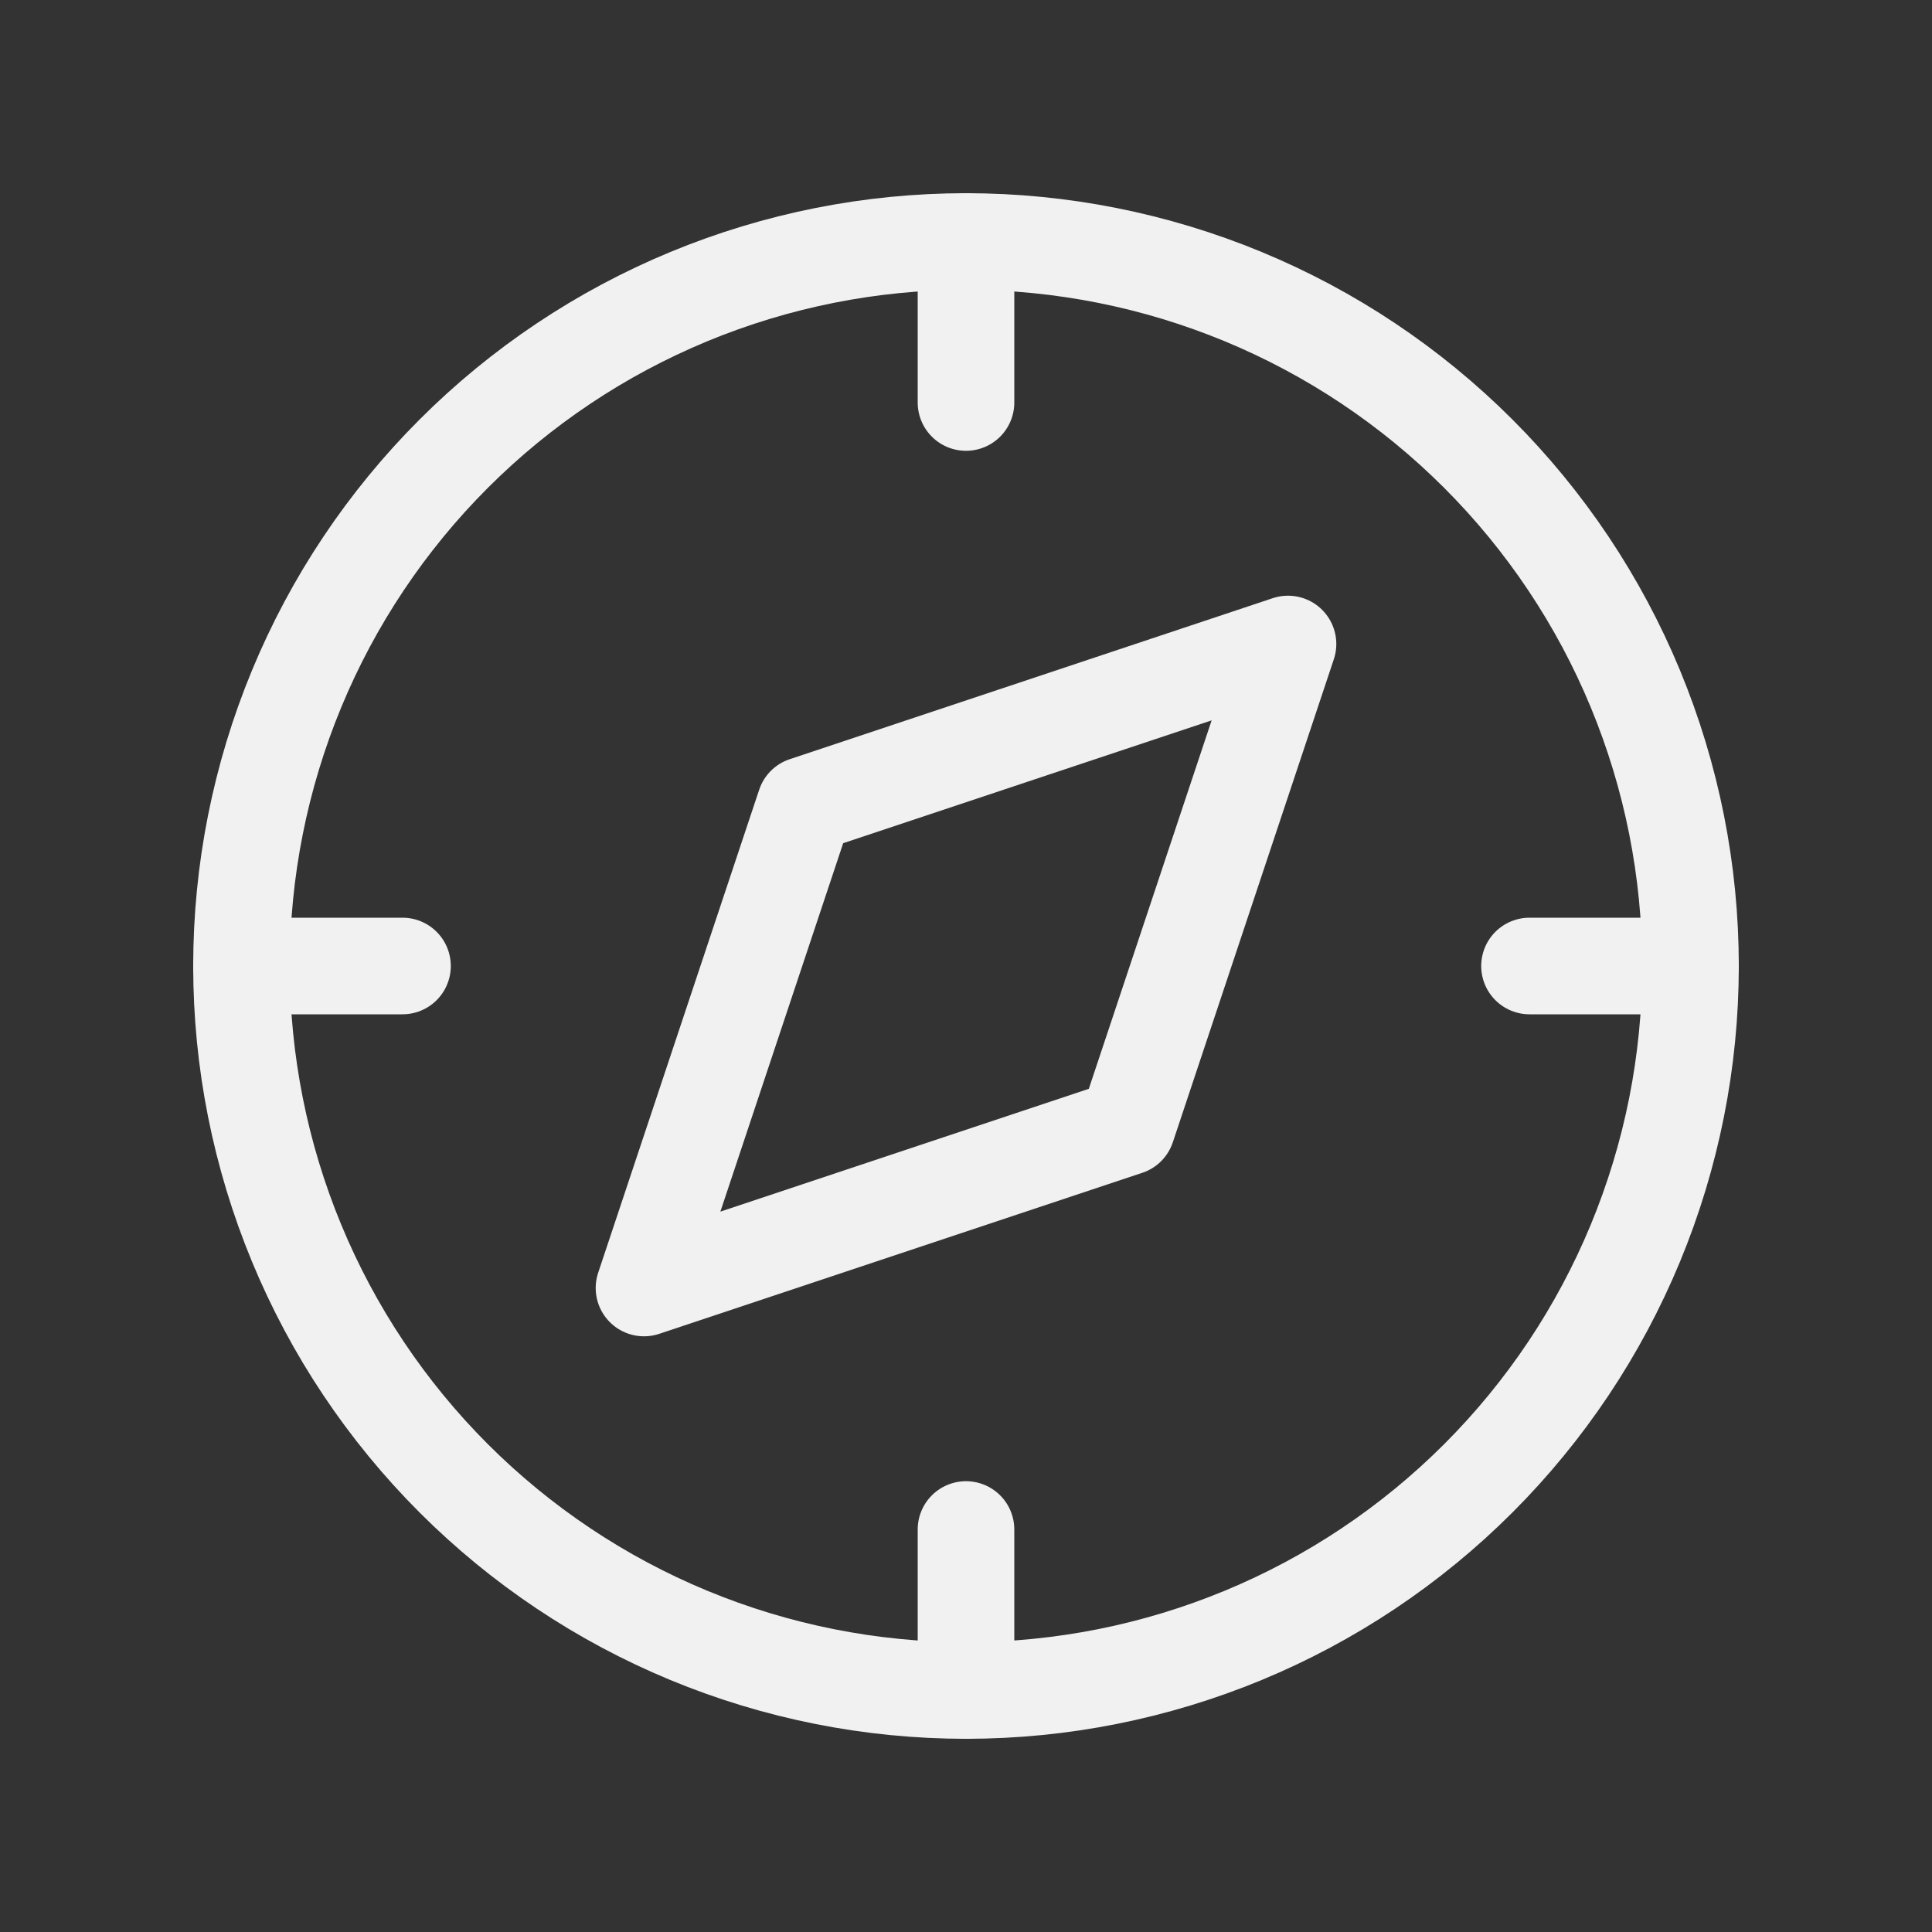<svg width="24" height="24" viewBox="0 0 24 24" fill="none" xmlns="http://www.w3.org/2000/svg">
<rect x="0" y="0" width="24" height="24" fill="#333333" stroke="none"/>
<g clip-path="url(#clip0_533_3863)">
<path d="M8 16L10 10L16 8L14 14L8 16Z" stroke="#F1F1F1" stroke-width="1.2" stroke-linecap="round" stroke-linejoin="round"/>
<path d="M3 12C3 13.182 3.233 14.352 3.685 15.444C4.137 16.536 4.8 17.528 5.636 18.364C6.472 19.2 7.464 19.863 8.556 20.315C9.648 20.767 10.818 21 12 21C13.182 21 14.352 20.767 15.444 20.315C16.536 19.863 17.528 19.2 18.364 18.364C19.2 17.528 19.863 16.536 20.315 15.444C20.767 14.352 21 13.182 21 12C21 10.818 20.767 9.648 20.315 8.556C19.863 7.464 19.2 6.472 18.364 5.636C17.528 4.8 16.536 4.137 15.444 3.685C14.352 3.233 13.182 3 12 3C10.818 3 9.648 3.233 8.556 3.685C7.464 4.137 6.472 4.8 5.636 5.636C4.8 6.472 4.137 7.464 3.685 8.556C3.233 9.648 3 10.818 3 12Z" stroke="#F1F1F1" stroke-width="1.2" stroke-linecap="round" stroke-linejoin="round"/>
<path d="M12 3V5" stroke="#F1F1F1" stroke-width="1.2" stroke-linecap="round" stroke-linejoin="round"/>
<path d="M12 19V21" stroke="#F1F1F1" stroke-width="1.2" stroke-linecap="round" stroke-linejoin="round"/>
<path d="M3 12H5" stroke="#F1F1F1" stroke-width="1.2" stroke-linecap="round" stroke-linejoin="round"/>
<path d="M19 12H21" stroke="#F1F1F1" stroke-width="1.2" stroke-linecap="round" stroke-linejoin="round"/>
</g>
<defs>
<clipPath id="clip0_533_3863">
<rect width="24" height="24" fill="white"/>
</clipPath>
</defs>
</svg>
